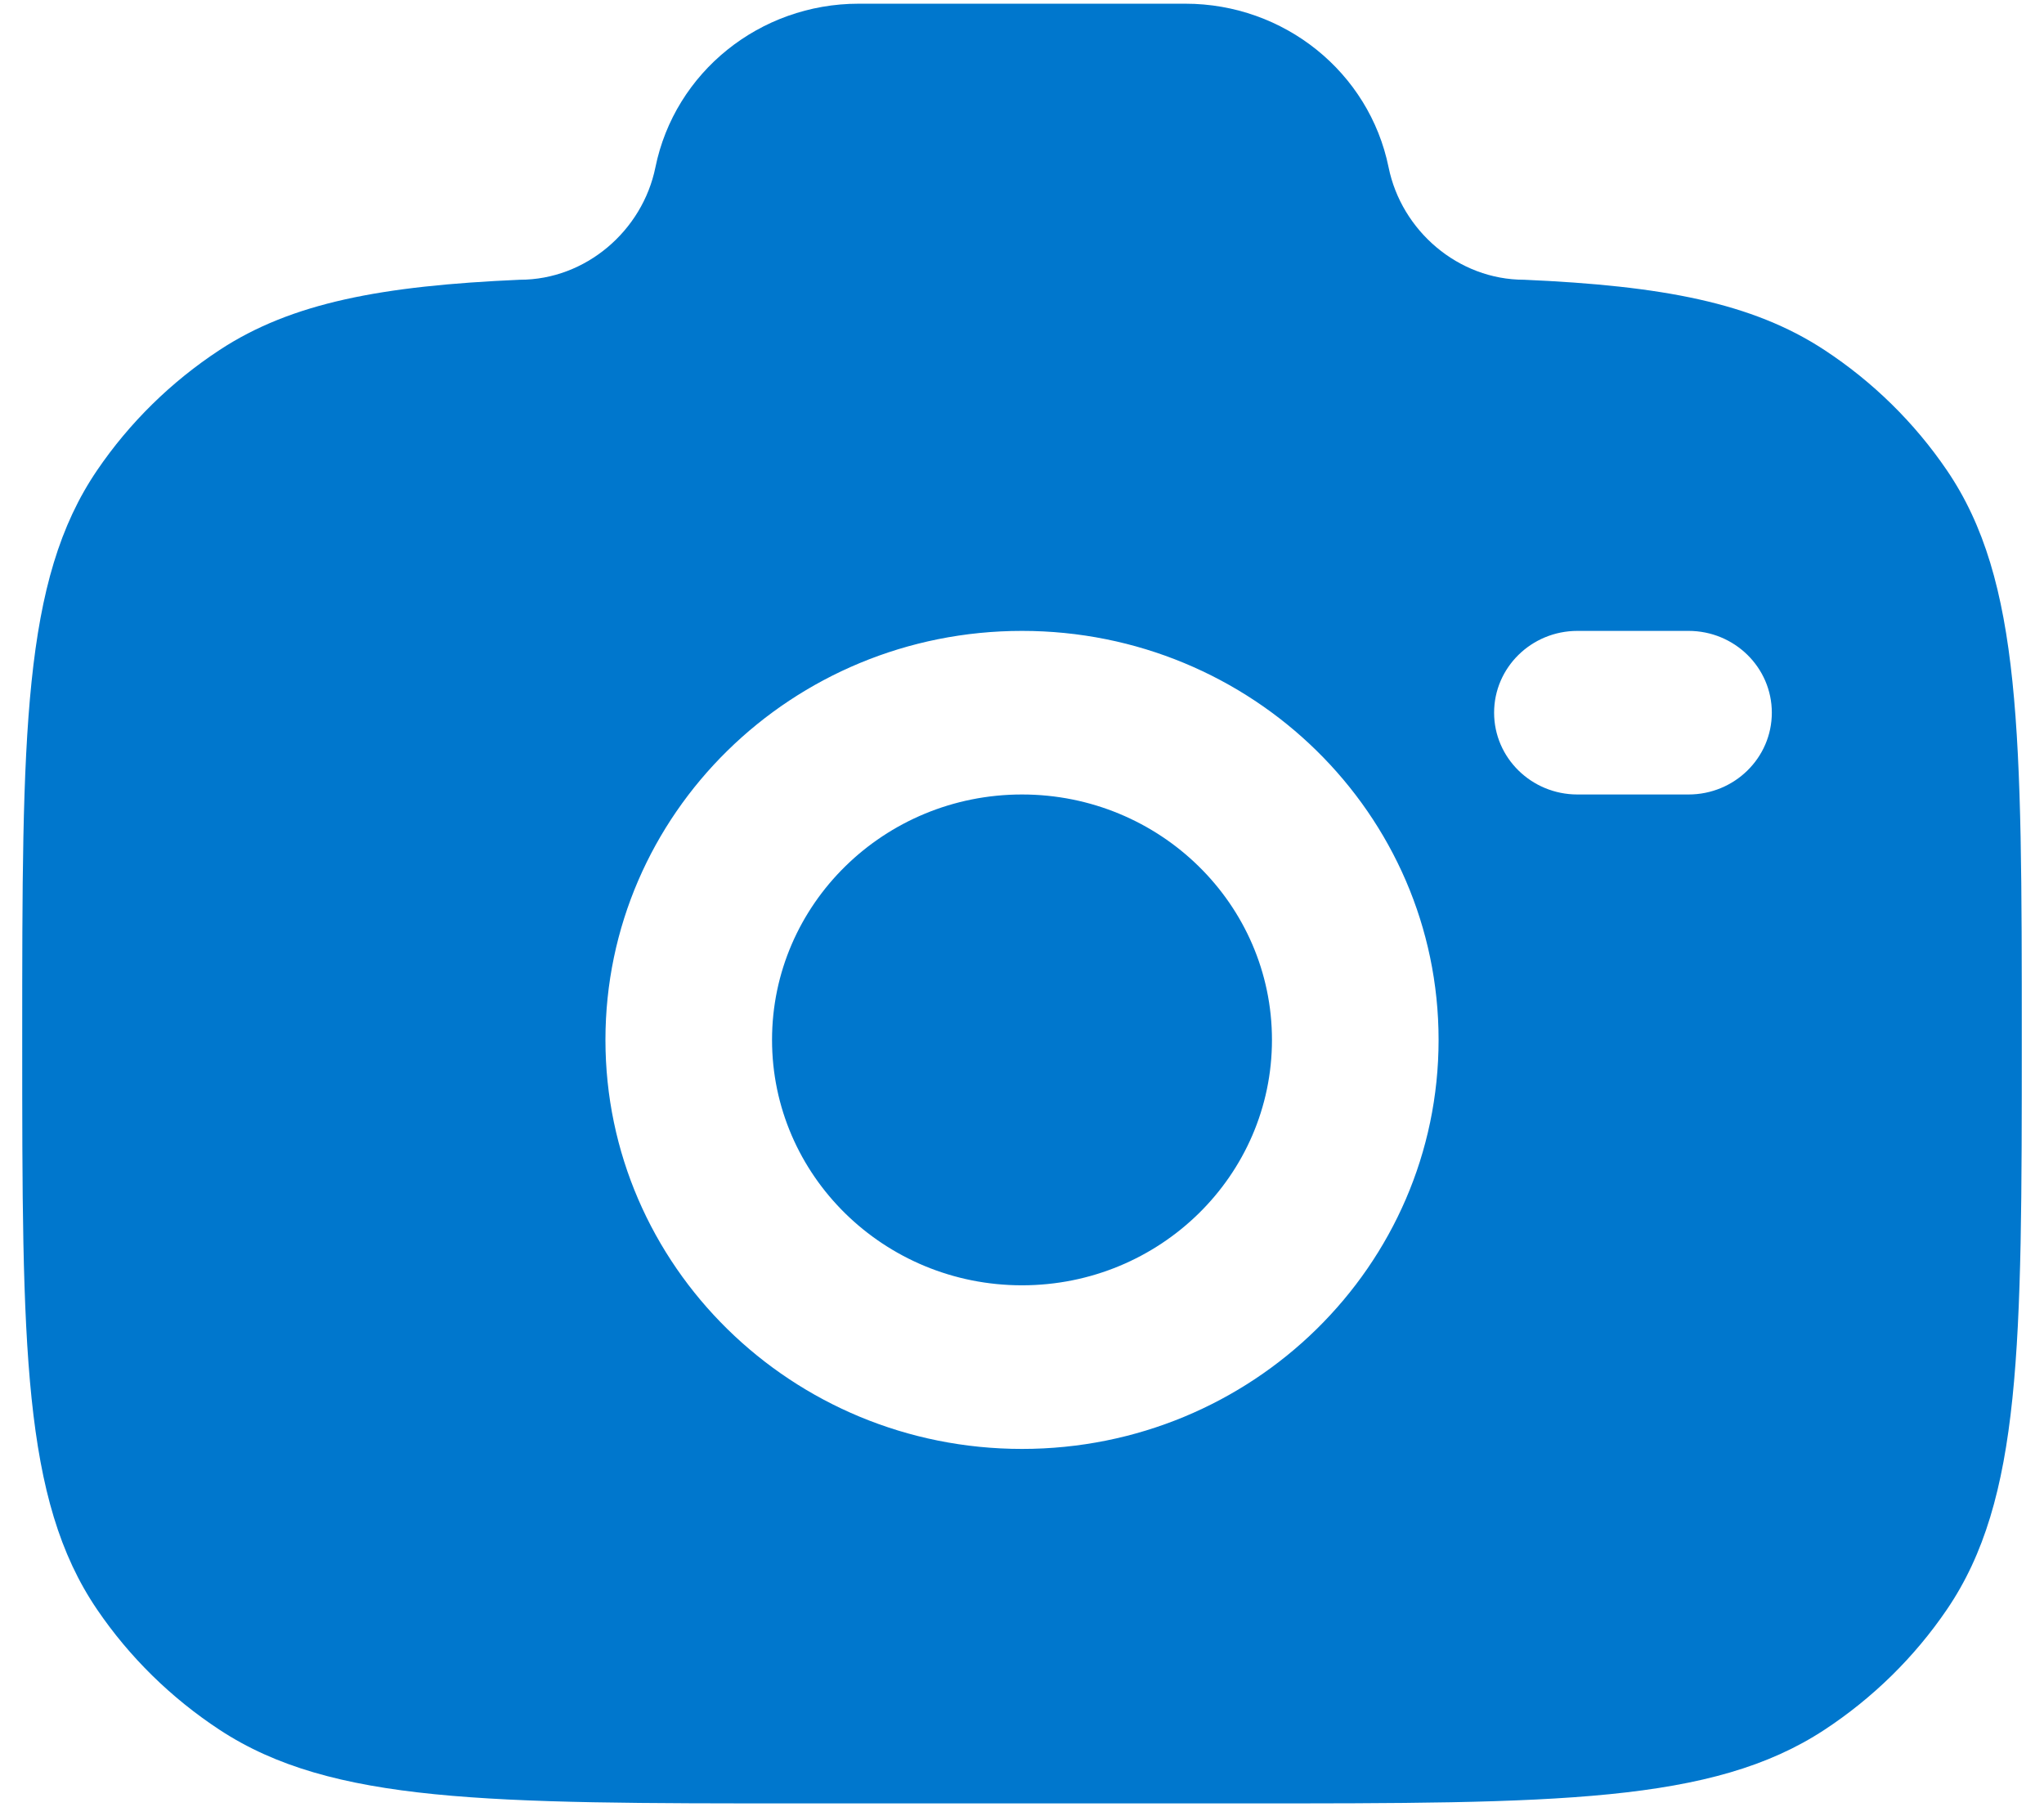 <svg width="69" height="61" viewBox="0 0 69 61" fill="none" xmlns="http://www.w3.org/2000/svg">
<path fill-rule="evenodd" clip-rule="evenodd" d="M27 60.875H42C52.534 60.875 57.8 60.875 61.584 58.393C63.221 57.318 64.628 55.938 65.722 54.33C68.25 50.615 68.25 45.444 68.25 35.102C68.25 24.761 68.25 19.589 65.722 15.875C64.628 14.267 63.221 12.886 61.584 11.812C59.152 10.217 56.109 9.647 51.449 9.443C49.225 9.443 47.311 7.789 46.875 5.648C46.221 2.437 43.349 0.125 40.014 0.125H28.986C25.651 0.125 22.779 2.437 22.125 5.648C21.689 7.789 19.774 9.443 17.551 9.443C12.891 9.647 9.847 10.217 7.416 11.812C5.779 12.886 4.372 14.267 3.278 15.875C0.75 19.589 0.75 24.761 0.75 35.102C0.75 45.444 0.75 50.615 3.278 54.33C4.372 55.938 5.779 57.318 7.416 58.393C11.2 60.875 16.466 60.875 27 60.875ZM34.5 21.296C26.733 21.296 20.438 27.477 20.438 35.102C20.438 42.728 26.733 48.909 34.5 48.909C42.267 48.909 48.563 42.728 48.563 35.102C48.563 27.477 42.267 21.296 34.5 21.296ZM34.5 26.818C29.84 26.818 26.062 30.527 26.062 35.102C26.062 39.677 29.84 43.386 34.5 43.386C39.16 43.386 42.938 39.677 42.938 35.102C42.938 30.527 39.16 26.818 34.5 26.818ZM50.437 24.057C50.437 22.532 51.697 21.296 53.25 21.296H57C58.553 21.296 59.812 22.532 59.812 24.057C59.812 25.582 58.553 26.818 57 26.818H53.25C51.697 26.818 50.437 25.582 50.437 24.057Z" fill="#0077CD"/>
</svg>
